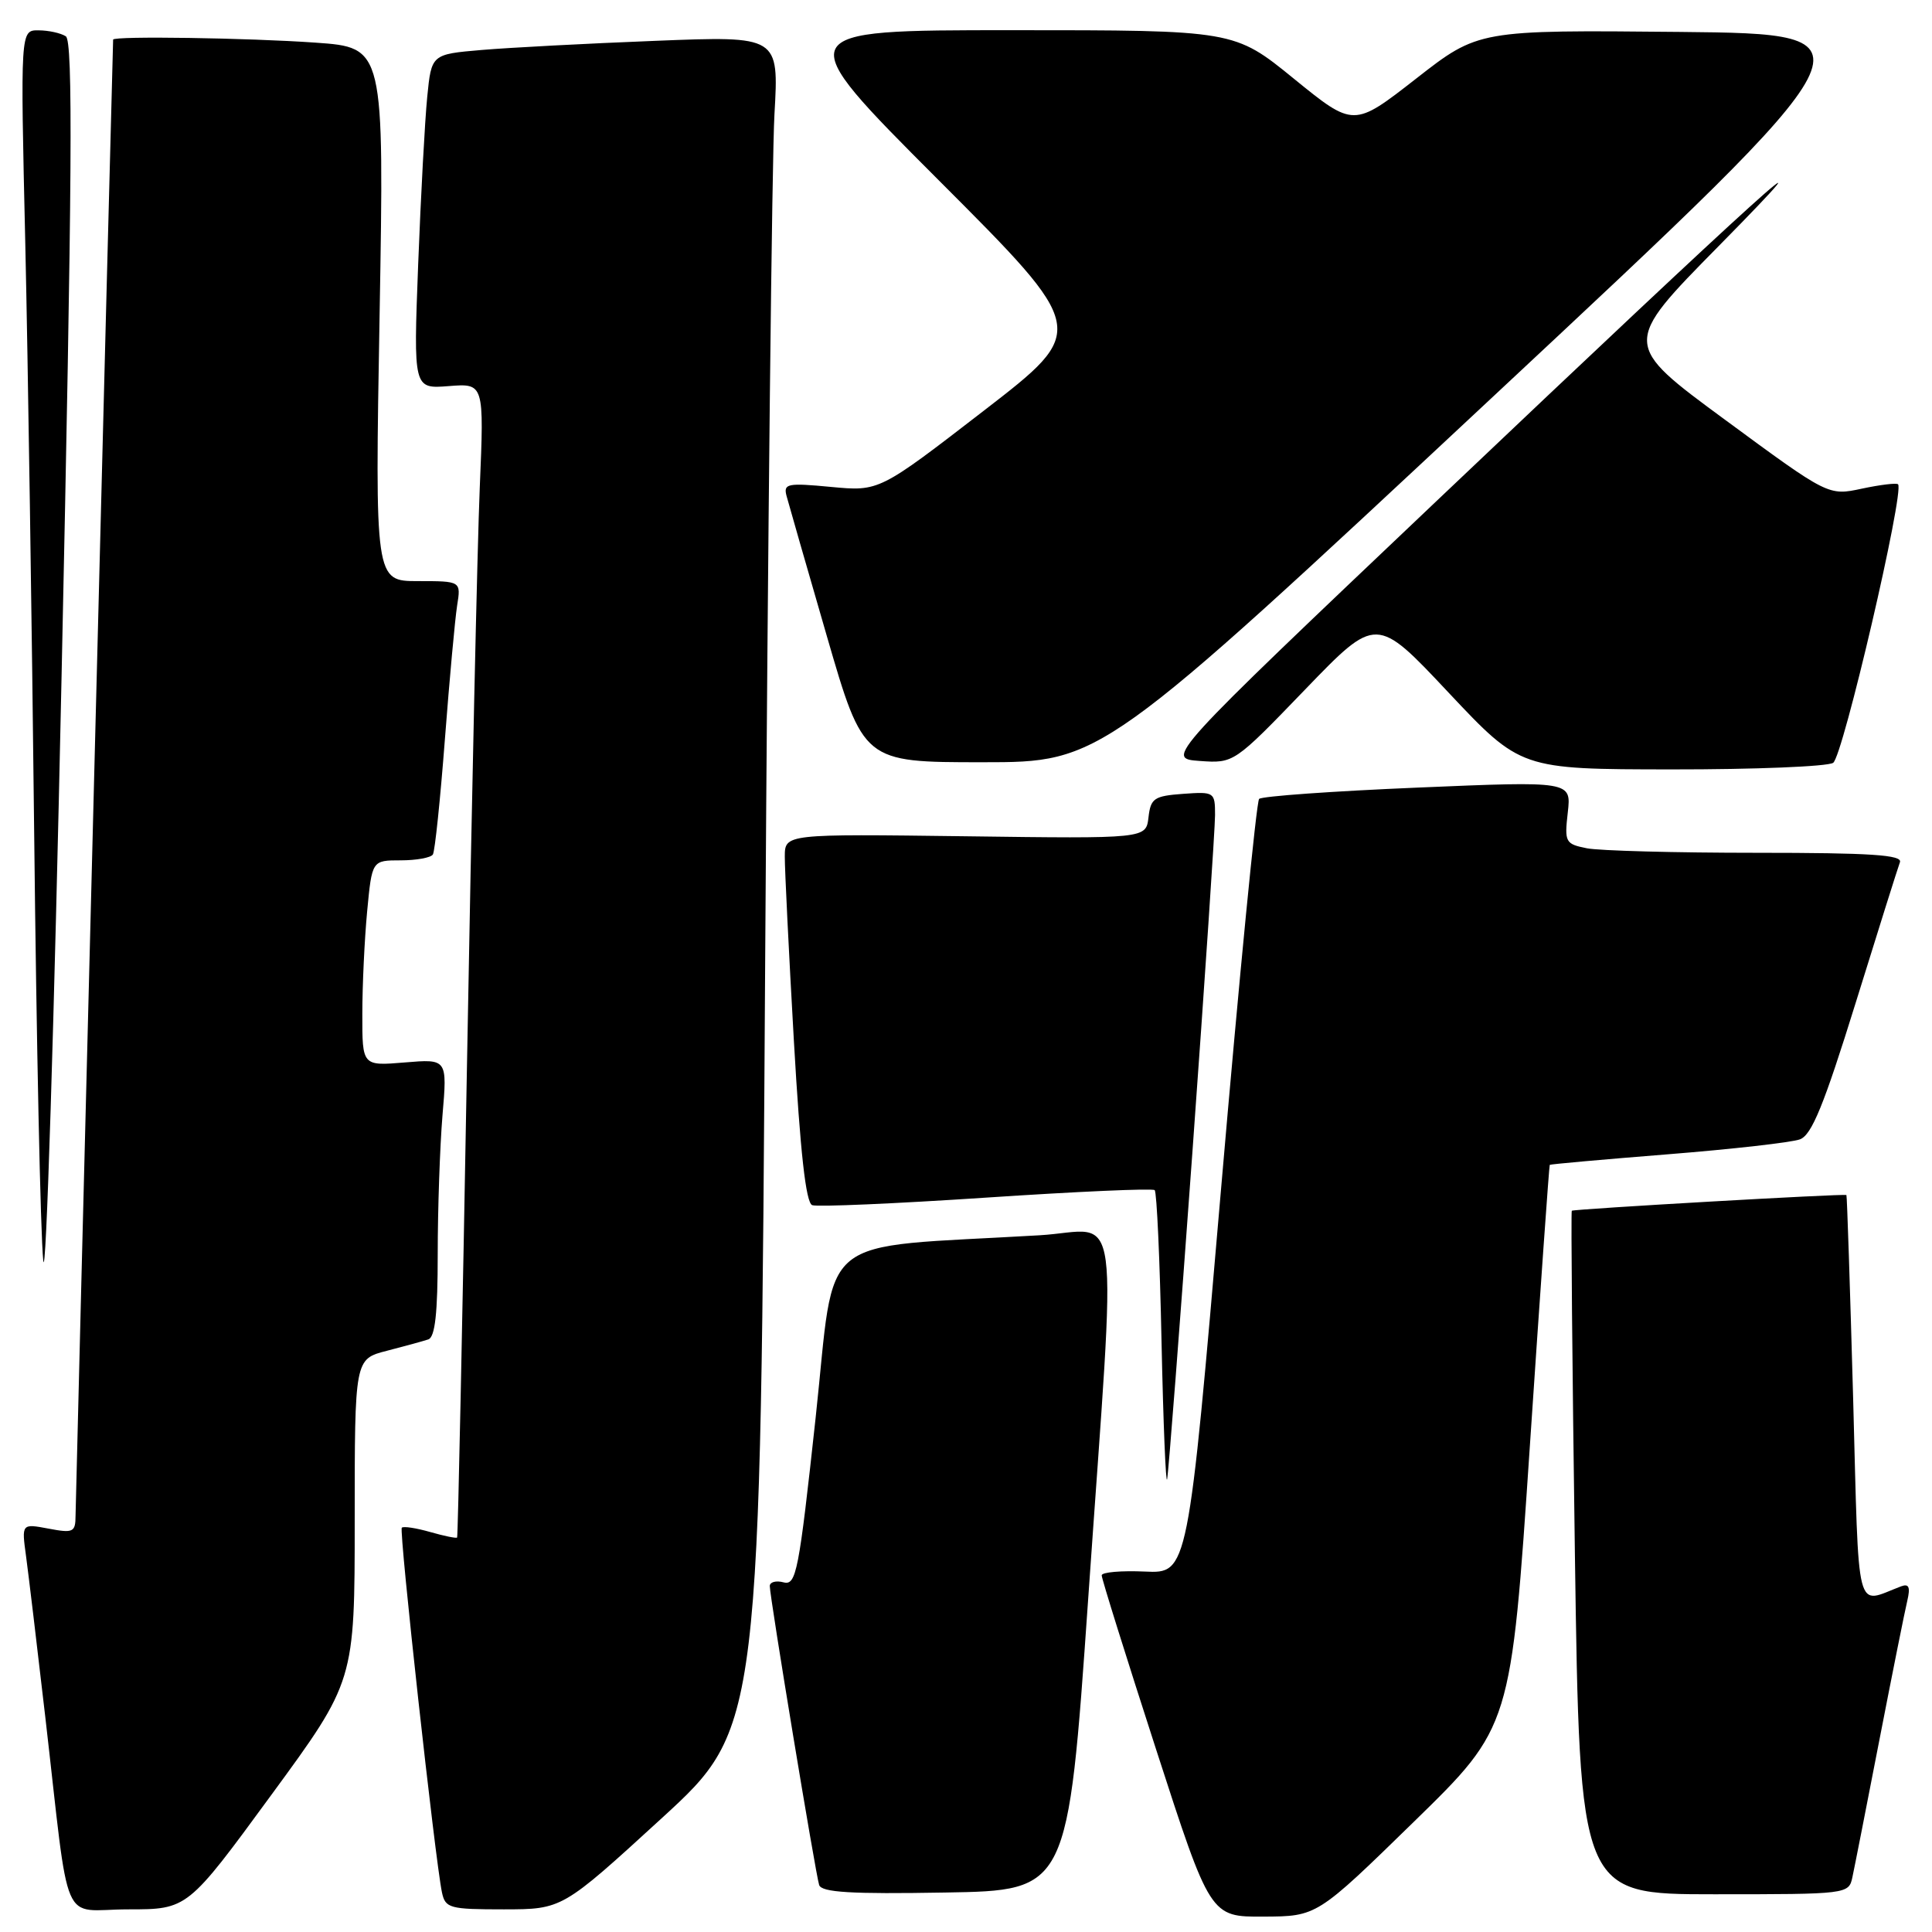 <?xml version="1.0" encoding="UTF-8" standalone="no"?>
<!DOCTYPE svg PUBLIC "-//W3C//DTD SVG 1.1//EN" "http://www.w3.org/Graphics/SVG/1.1/DTD/svg11.dtd" >
<svg xmlns="http://www.w3.org/2000/svg" xmlns:xlink="http://www.w3.org/1999/xlink" version="1.1" viewBox="0 0 256 256">
 <g >
 <path fill="currentColor"
d=" M 187.36 241.38 C 200.22 228.83 200.22 228.83 202.71 191.67 C 204.08 171.22 205.27 154.43 205.35 154.35 C 205.43 154.26 212.47 153.63 221.00 152.95 C 229.53 152.27 237.40 151.38 238.50 150.97 C 240.06 150.40 241.68 146.43 245.89 132.87 C 248.85 123.32 251.49 114.94 251.75 114.25 C 252.11 113.28 247.90 113.00 232.73 113.00 C 222.02 113.00 211.90 112.73 210.26 112.40 C 207.41 111.83 207.29 111.60 207.74 107.65 C 208.21 103.50 208.21 103.50 187.85 104.36 C 176.66 104.83 167.20 105.50 166.84 105.86 C 166.48 106.21 164.21 129.45 161.80 157.50 C 157.42 208.50 157.42 208.50 151.71 208.24 C 148.57 208.10 145.99 208.32 145.98 208.74 C 145.97 209.16 149.21 219.51 153.17 231.75 C 160.37 254.00 160.37 254.00 167.43 253.96 C 174.50 253.93 174.50 253.93 187.36 241.38 Z  M 35.92 237.88 C 47.00 222.76 47.00 222.76 47.00 201.42 C 47.00 180.08 47.00 180.08 51.25 178.99 C 53.59 178.39 56.06 177.71 56.75 177.48 C 57.65 177.18 58.00 174.00 58.00 166.18 C 58.00 160.20 58.29 151.93 58.63 147.81 C 59.27 140.31 59.27 140.31 53.63 140.78 C 48.00 141.25 48.00 141.25 48.01 134.37 C 48.01 130.59 48.30 124.46 48.65 120.75 C 49.29 114.00 49.29 114.00 53.09 114.00 C 55.17 114.00 57.10 113.65 57.36 113.22 C 57.63 112.79 58.34 105.93 58.95 97.97 C 59.56 90.01 60.29 82.04 60.57 80.25 C 61.09 77.00 61.09 77.00 55.38 77.00 C 49.68 77.00 49.68 77.00 50.30 41.65 C 50.91 6.29 50.91 6.29 41.80 5.65 C 32.92 5.02 15.01 4.75 14.99 5.25 C 14.89 7.70 10.02 199.20 10.01 200.86 C 10.00 203.03 9.70 203.17 6.43 202.55 C 2.86 201.88 2.86 201.88 3.45 206.19 C 3.77 208.56 4.92 218.15 6.00 227.50 C 9.33 256.33 7.90 253.00 16.99 253.00 C 24.85 253.00 24.85 253.00 35.92 237.88 Z  M 87.63 240.97 C 100.76 228.95 100.76 228.95 101.39 127.22 C 101.74 71.28 102.29 20.83 102.62 15.13 C 103.21 4.76 103.21 4.76 86.85 5.41 C 77.86 5.76 67.50 6.31 63.84 6.62 C 57.17 7.19 57.17 7.19 56.61 12.84 C 56.30 15.95 55.76 25.93 55.41 35.02 C 54.78 51.53 54.78 51.53 59.46 51.16 C 64.15 50.79 64.15 50.79 63.57 64.64 C 63.25 72.26 62.49 106.62 61.88 141.00 C 61.27 175.38 60.68 203.60 60.57 203.73 C 60.46 203.86 58.85 203.53 57.00 203.00 C 55.15 202.47 53.46 202.21 53.24 202.43 C 52.85 202.82 57.66 246.46 58.56 250.75 C 59.01 252.85 59.56 253.00 66.77 253.00 C 74.50 252.99 74.50 252.99 87.63 240.97 Z  M 144.18 212.00 C 147.98 157.24 148.75 163.03 137.75 163.68 C 107.64 165.45 110.78 162.89 108.08 187.82 C 105.85 208.33 105.51 210.10 103.83 209.67 C 102.82 209.40 102.00 209.63 102.00 210.16 C 102.00 211.60 108.06 248.28 108.54 249.77 C 108.86 250.75 112.73 250.99 125.23 250.77 C 141.50 250.50 141.50 250.50 144.18 212.00 Z  M 245.45 248.75 C 245.72 247.51 247.33 239.30 249.04 230.50 C 250.75 221.70 252.41 213.41 252.73 212.09 C 253.15 210.29 252.94 209.81 251.90 210.20 C 245.76 212.51 246.35 214.85 245.55 185.27 C 245.14 170.55 244.74 158.43 244.66 158.35 C 244.44 158.14 208.55 160.20 208.27 160.43 C 208.15 160.54 208.33 180.96 208.68 205.81 C 209.33 251.00 209.33 251.00 227.14 251.00 C 244.81 251.00 244.97 250.98 245.45 248.75 Z  M 157.99 152.81 C 159.65 129.87 161.00 109.71 161.00 108.00 C 161.00 104.95 160.91 104.89 156.75 105.19 C 152.92 105.47 152.47 105.78 152.18 108.31 C 151.85 111.13 151.85 111.13 127.93 110.81 C 104.00 110.50 104.00 110.50 103.99 113.50 C 103.98 115.15 104.52 126.11 105.19 137.86 C 106.04 152.70 106.78 159.36 107.62 159.69 C 108.29 159.94 118.66 159.49 130.67 158.69 C 142.68 157.89 152.72 157.44 153.00 157.70 C 153.28 157.95 153.69 167.01 153.91 177.83 C 154.14 188.65 154.48 196.82 154.65 196.00 C 154.83 195.18 156.33 175.74 157.99 152.81 Z  M 8.72 4.81 C 8.05 4.38 6.42 4.02 5.10 4.02 C 2.70 4.00 2.70 4.00 3.35 32.25 C 3.70 47.79 4.23 83.00 4.53 110.50 C 4.83 138.00 5.36 163.43 5.73 167.00 C 6.09 170.57 7.18 135.72 8.16 89.54 C 9.57 23.47 9.69 5.42 8.72 4.81 Z  M 242.90 101.08 C 244.19 100.27 252.39 65.06 251.50 64.17 C 251.30 63.97 249.14 64.23 246.70 64.75 C 242.27 65.70 242.27 65.70 228.60 55.64 C 214.94 45.59 214.94 45.59 227.72 32.62 C 245.44 14.63 233.49 25.43 190.23 66.50 C 154.41 100.50 154.41 100.50 158.96 100.83 C 163.50 101.15 163.50 101.15 172.93 91.37 C 182.37 81.58 182.37 81.58 191.93 91.76 C 201.50 101.93 201.50 101.93 221.50 101.95 C 232.50 101.96 242.13 101.57 242.90 101.08 Z  M 197.63 52.75 C 249.31 4.50 249.31 4.50 222.61 4.23 C 195.90 3.97 195.90 3.97 187.64 10.42 C 179.37 16.87 179.37 16.87 171.46 10.44 C 163.55 4.00 163.55 4.00 134.03 4.00 C 104.52 4.00 104.52 4.00 124.37 23.87 C 144.21 43.73 144.21 43.73 130.36 54.42 C 116.50 65.12 116.50 65.12 110.12 64.52 C 104.33 63.97 103.79 64.08 104.22 65.71 C 104.48 66.69 106.88 75.04 109.55 84.25 C 114.41 101.00 114.41 101.00 130.18 101.00 C 145.96 101.00 145.96 101.00 197.63 52.75 Z "/>
</g>
</svg>